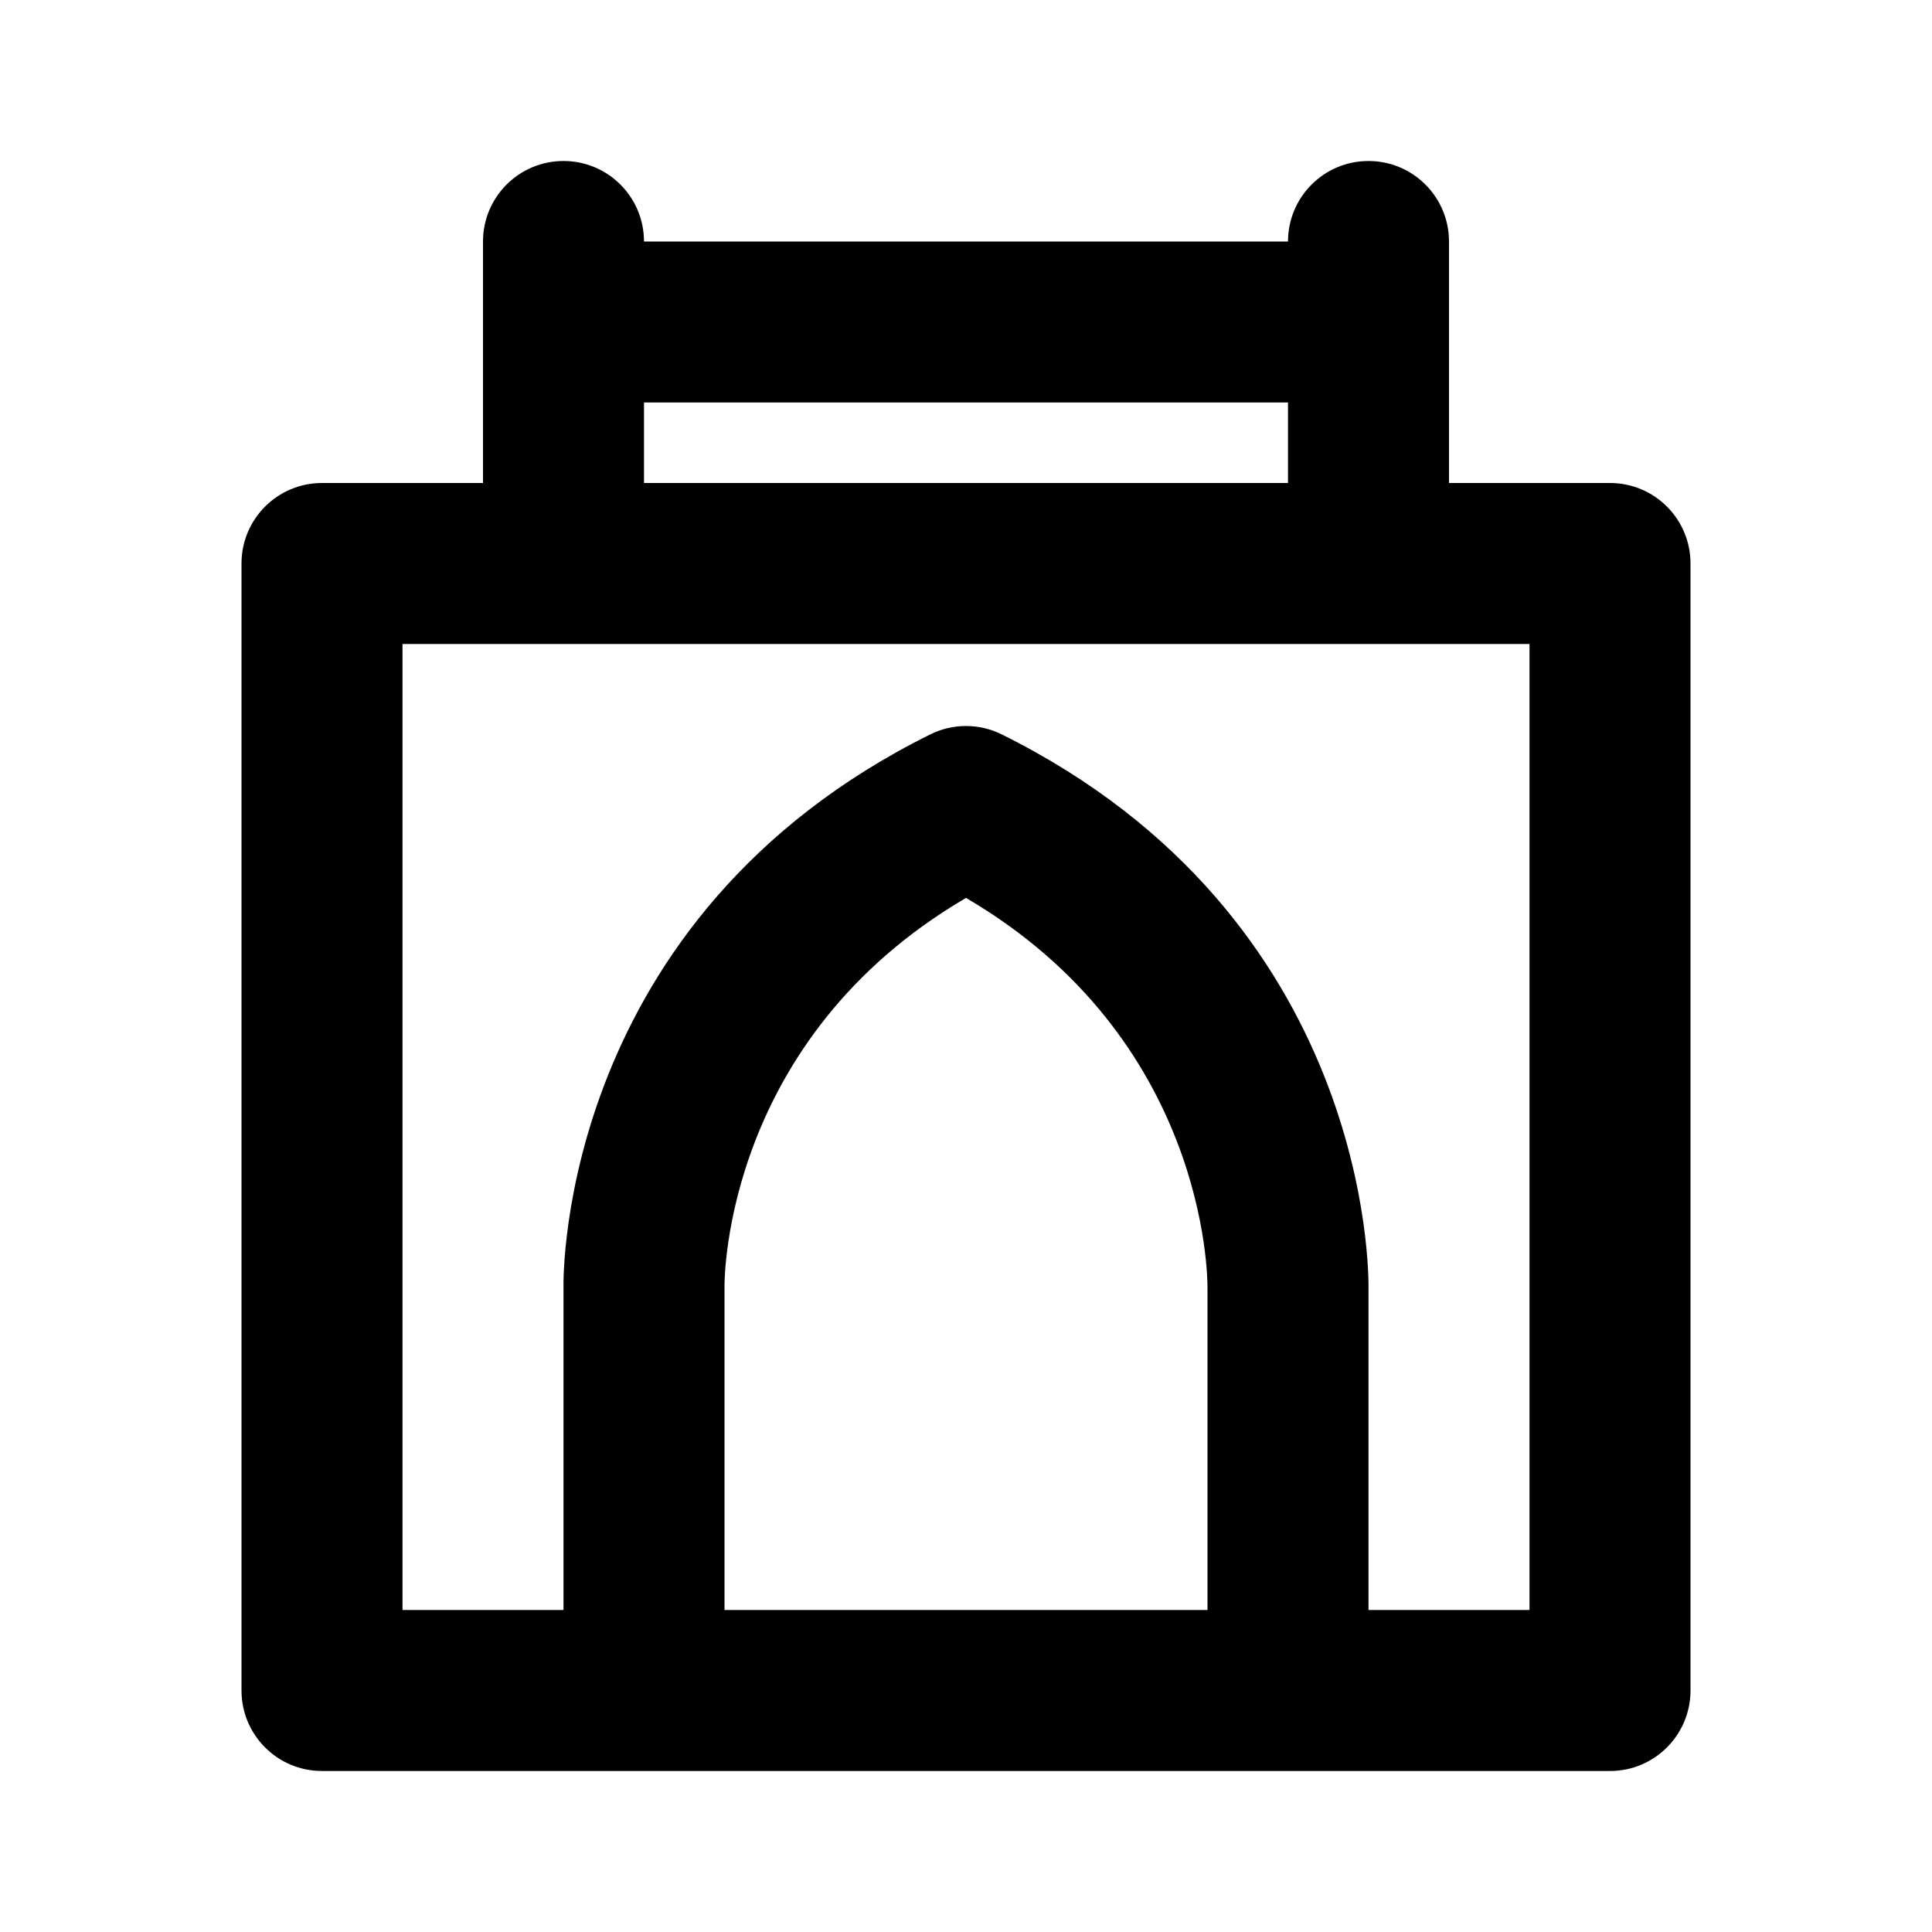 <svg width="24" height="24" viewBox="0 0 24 24" xmlns="http://www.w3.org/2000/svg">
<path fill-rule="evenodd" clip-rule="evenodd" d="M19 20H17V16.019C17.004 15.832 17.035 11.401 12.444 9.123C12.165 8.984 11.835 8.984 11.556 9.123C6.965 11.401 6.996 15.832 7 16V20H5V8H19V20ZM15 20H9V15.987C8.999 15.856 9.015 12.902 12 11.154C14.985 12.902 15.001 15.856 15 16V20ZM8 6H16V5H8V6ZM20 6H18V3C18 2.448 17.553 2 17 2C16.447 2 16 2.448 16 3H8C8 2.448 7.553 2 7 2C6.447 2 6 2.448 6 3V6H4C3.447 6 3 6.448 3 7V21C3 21.552 3.447 22 4 22H20C20.553 22 21 21.552 21 21V7C21 6.448 20.553 6 20 6Z"/>
</svg>